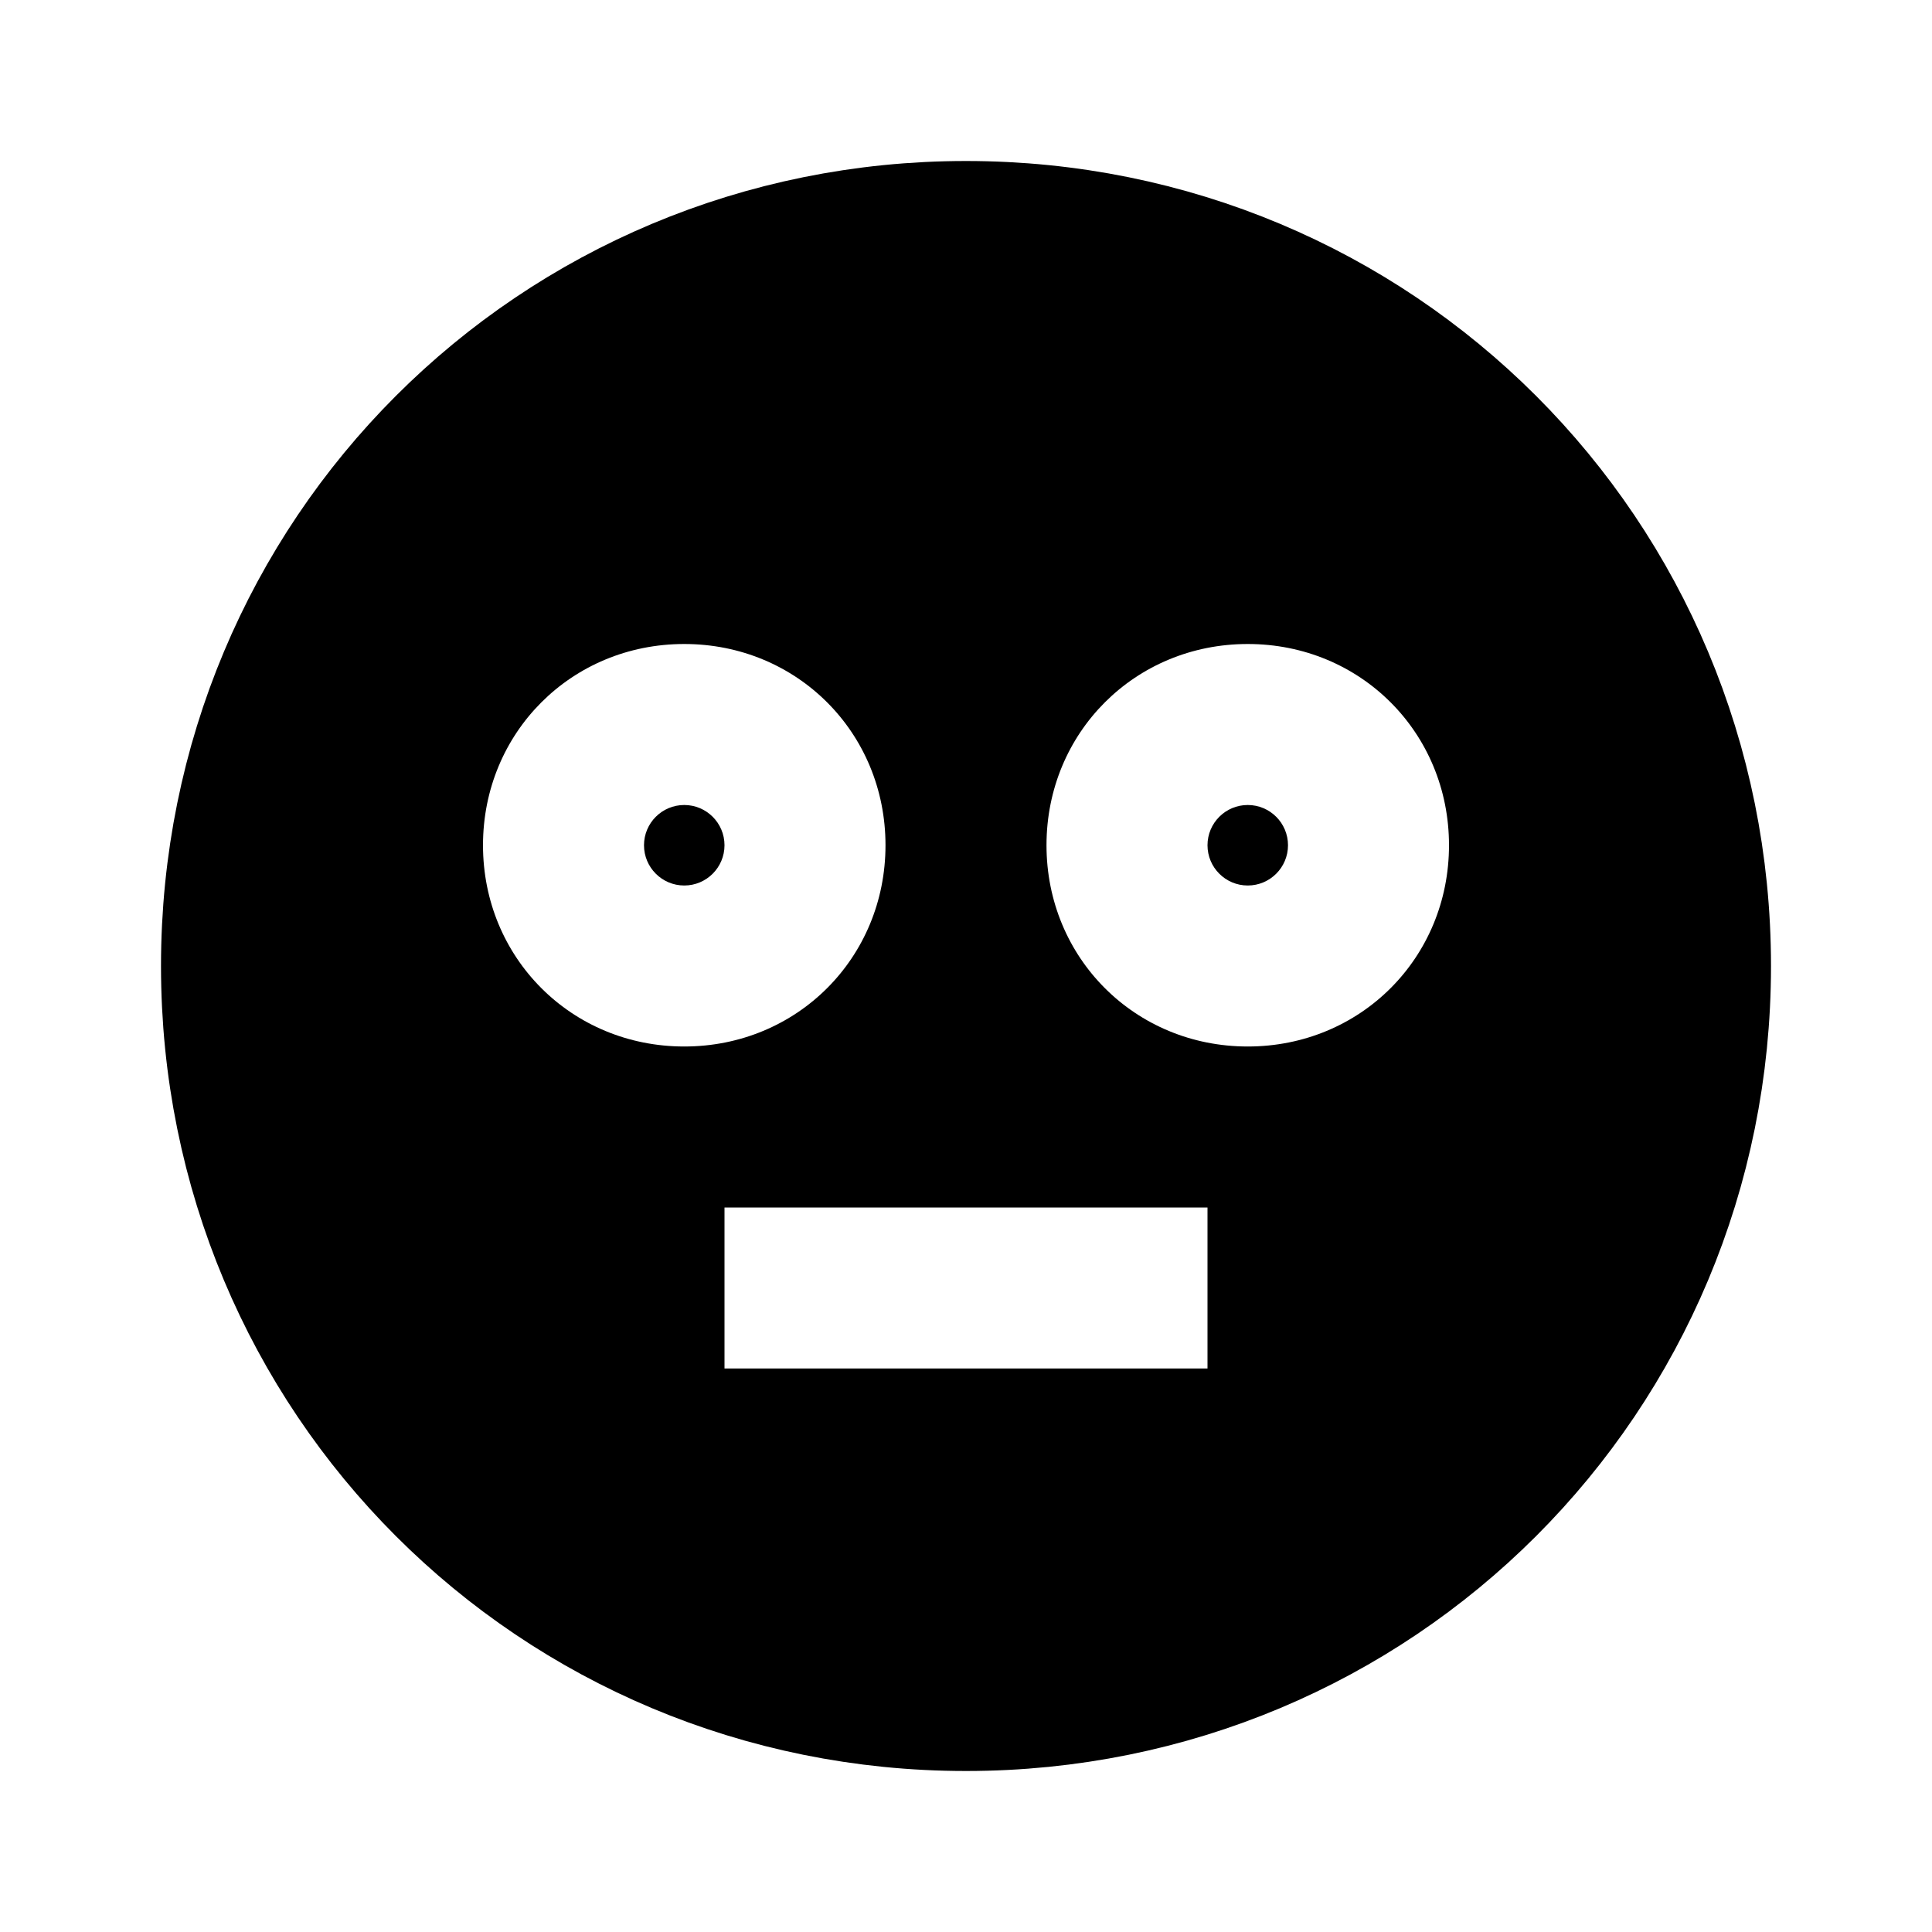 <?xml version="1.0" encoding="utf-8"?>
<!-- Generator: Adobe Illustrator 24.0.1, SVG Export Plug-In . SVG Version: 6.00 Build 0)  -->
<svg version="1.1" id="Layer_1" xmlns="http://www.w3.org/2000/svg" xmlns:xlink="http://www.w3.org/1999/xlink" x="0px" y="0px"
	 viewBox="0 0 24 24" style="enable-background:new 0 0 24 24;" xml:space="preserve">
<style type="text/css">
	.st0{fill:none;stroke:#000000;stroke-width:2;}
</style>
<path class="st0" d="M12,3c-5,0-9,4-9,9s4,9,9,9s9-4,9-9S17,3,12,3z"/>
<g>
	<circle cx="8.5" cy="10.5" r="0.5"/>
	<circle cx="15.5" cy="10.5" r="0.5"/>
	<path d="M12,3c-5,0-9,4-9,9s4,9,9,9s9-4,9-9S17,3,12,3z M6,10.5C6,9.1,7.1,8,8.5,8S11,9.1,11,10.5S9.9,13,8.5,13S6,11.9,6,10.5z
		 M15,17H9v-2h6V17z M15.5,13c-1.4,0-2.5-1.1-2.5-2.5S14.1,8,15.5,8S18,9.1,18,10.5S16.9,13,15.5,13z"/>
</g>
</svg>
